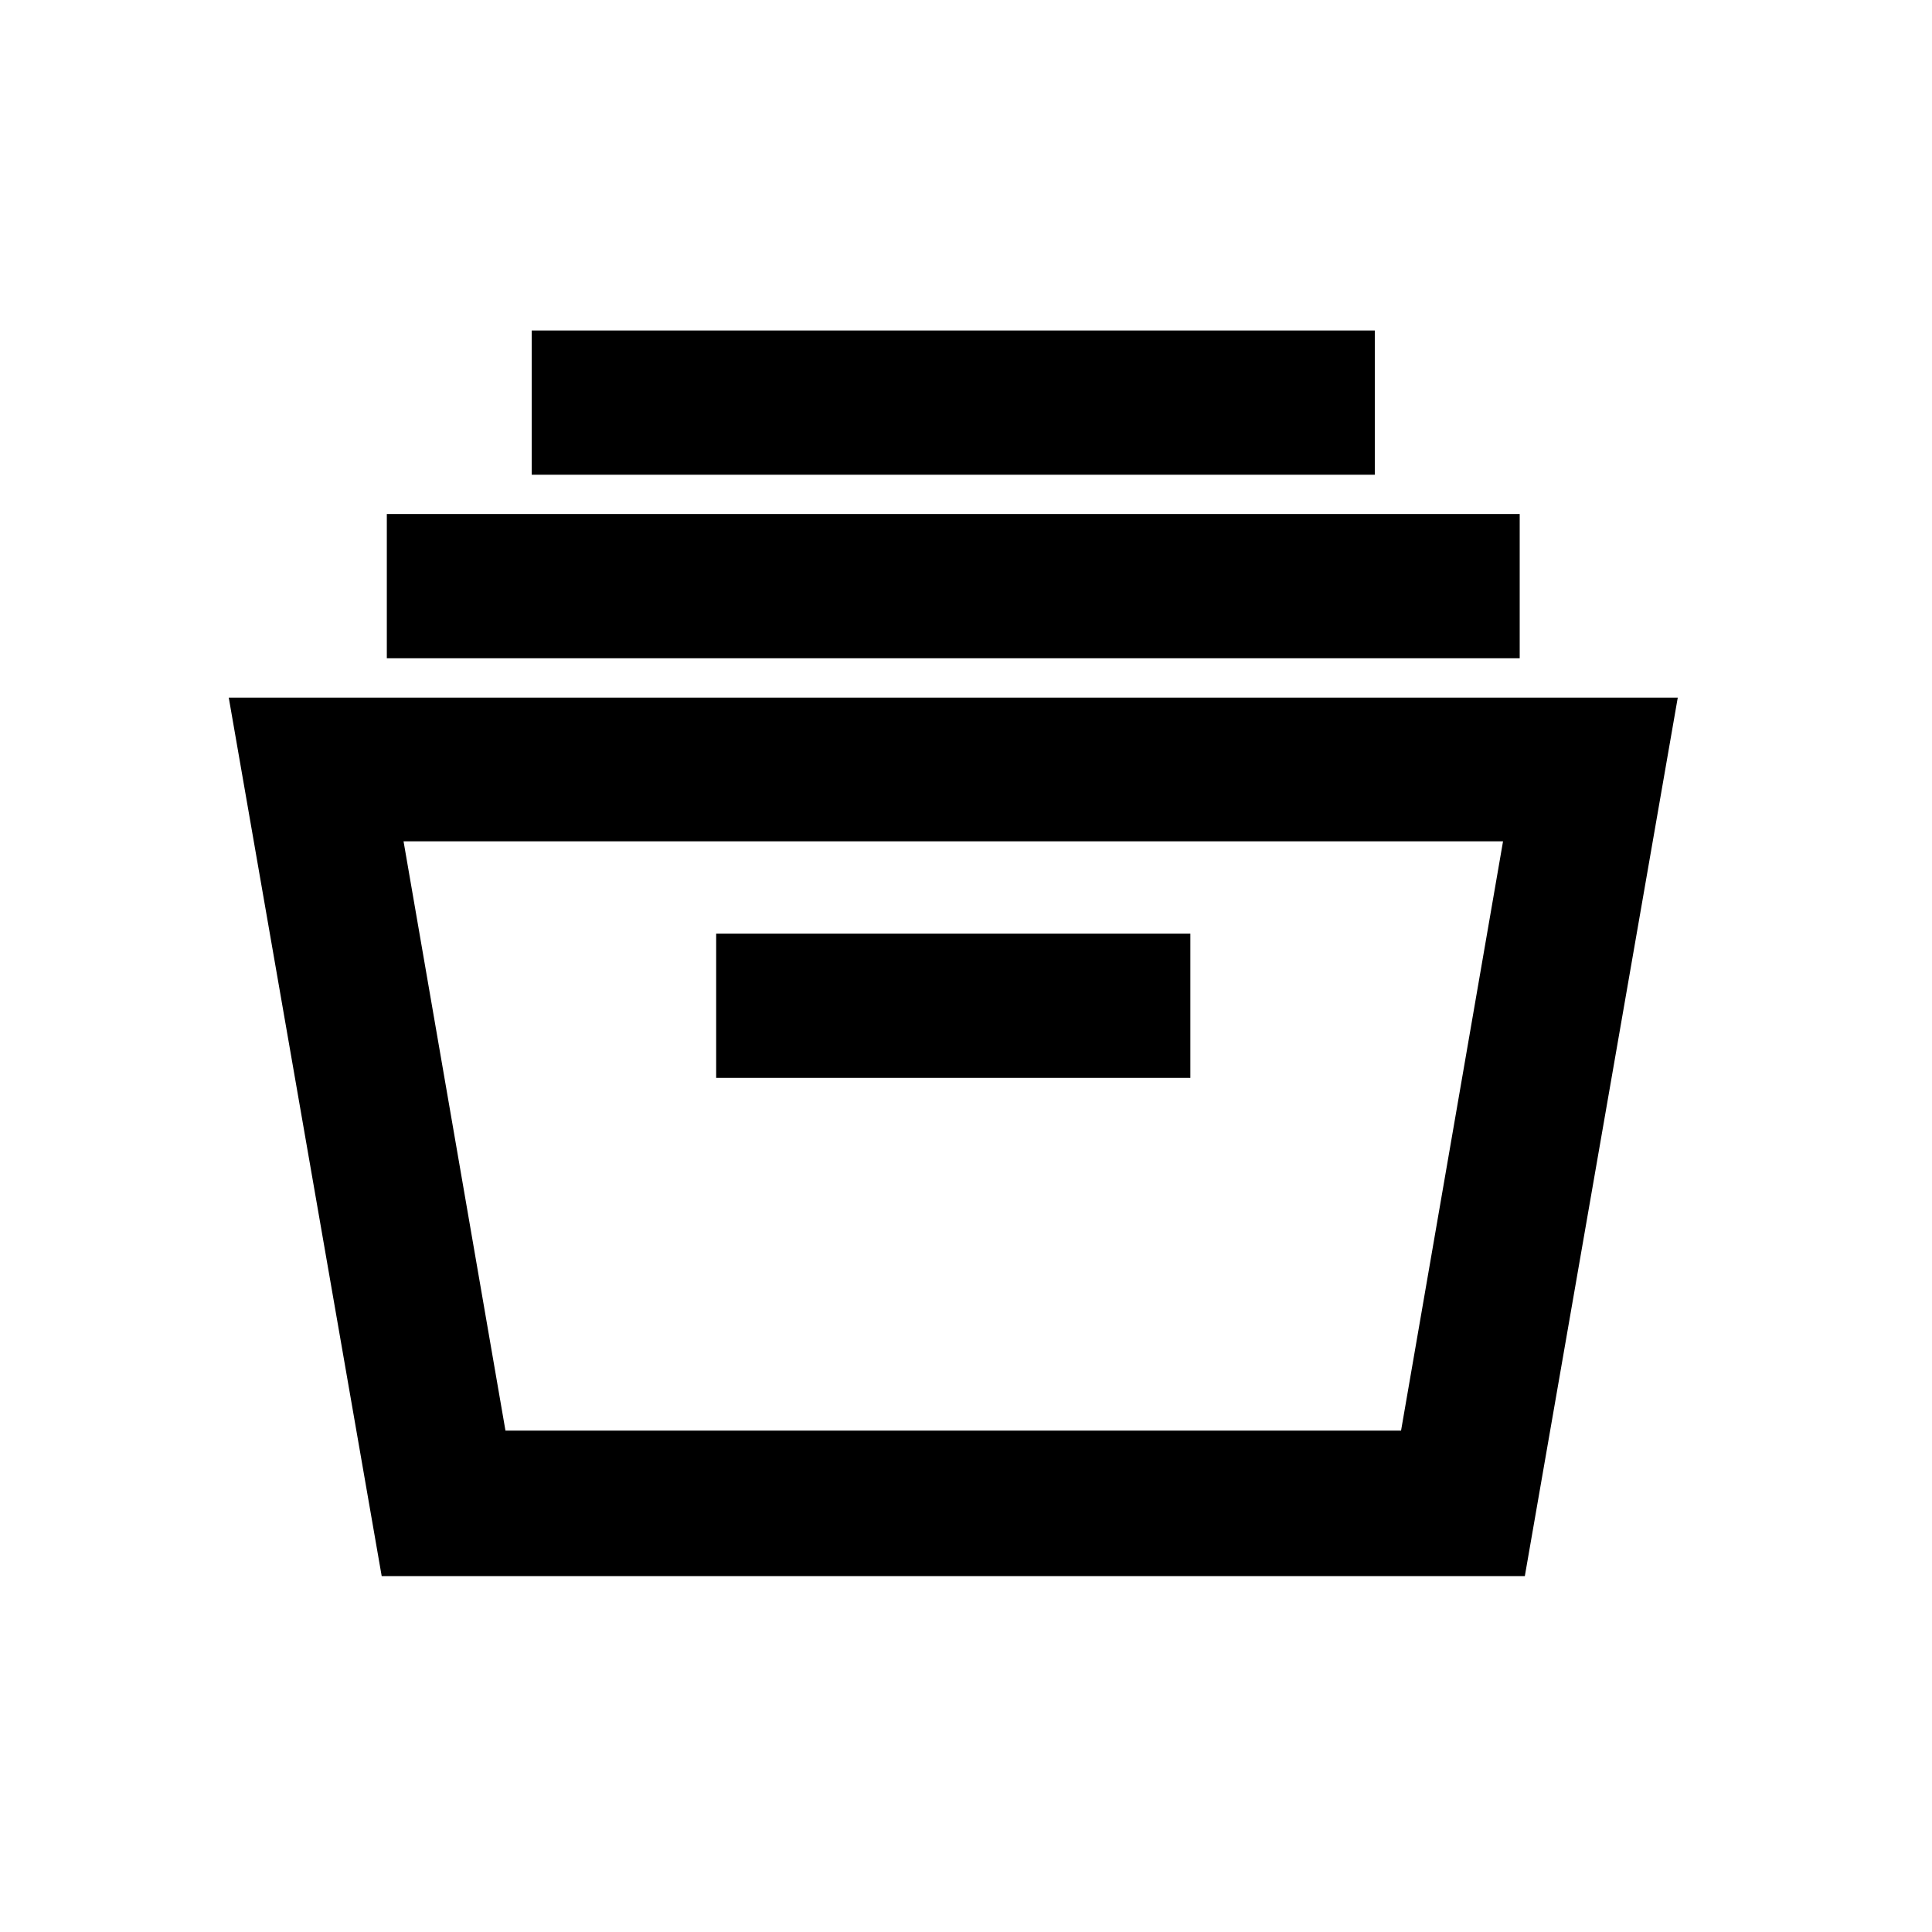 <svg width="32" height="32" viewBox="0 0 32 32" fill="none" xmlns="http://www.w3.org/2000/svg">
<path d="M6.322 26.105H25.256L27.789 11.555H3.789L6.322 26.105ZM24.895 13.935L23.206 23.695H8.372L6.684 13.935H24.895Z" fill="currentColor"/>
<path d="M11.862 15.464H19.716V17.853H11.862V15.464Z" fill="currentColor"/>
<path d="M6.407 8.514H25.171V10.903H6.407V8.514Z" fill="currentColor"/>
<path d="M8.807 5.474H22.771V7.863H8.807V5.474Z" fill="currentColor"/>
</svg>
